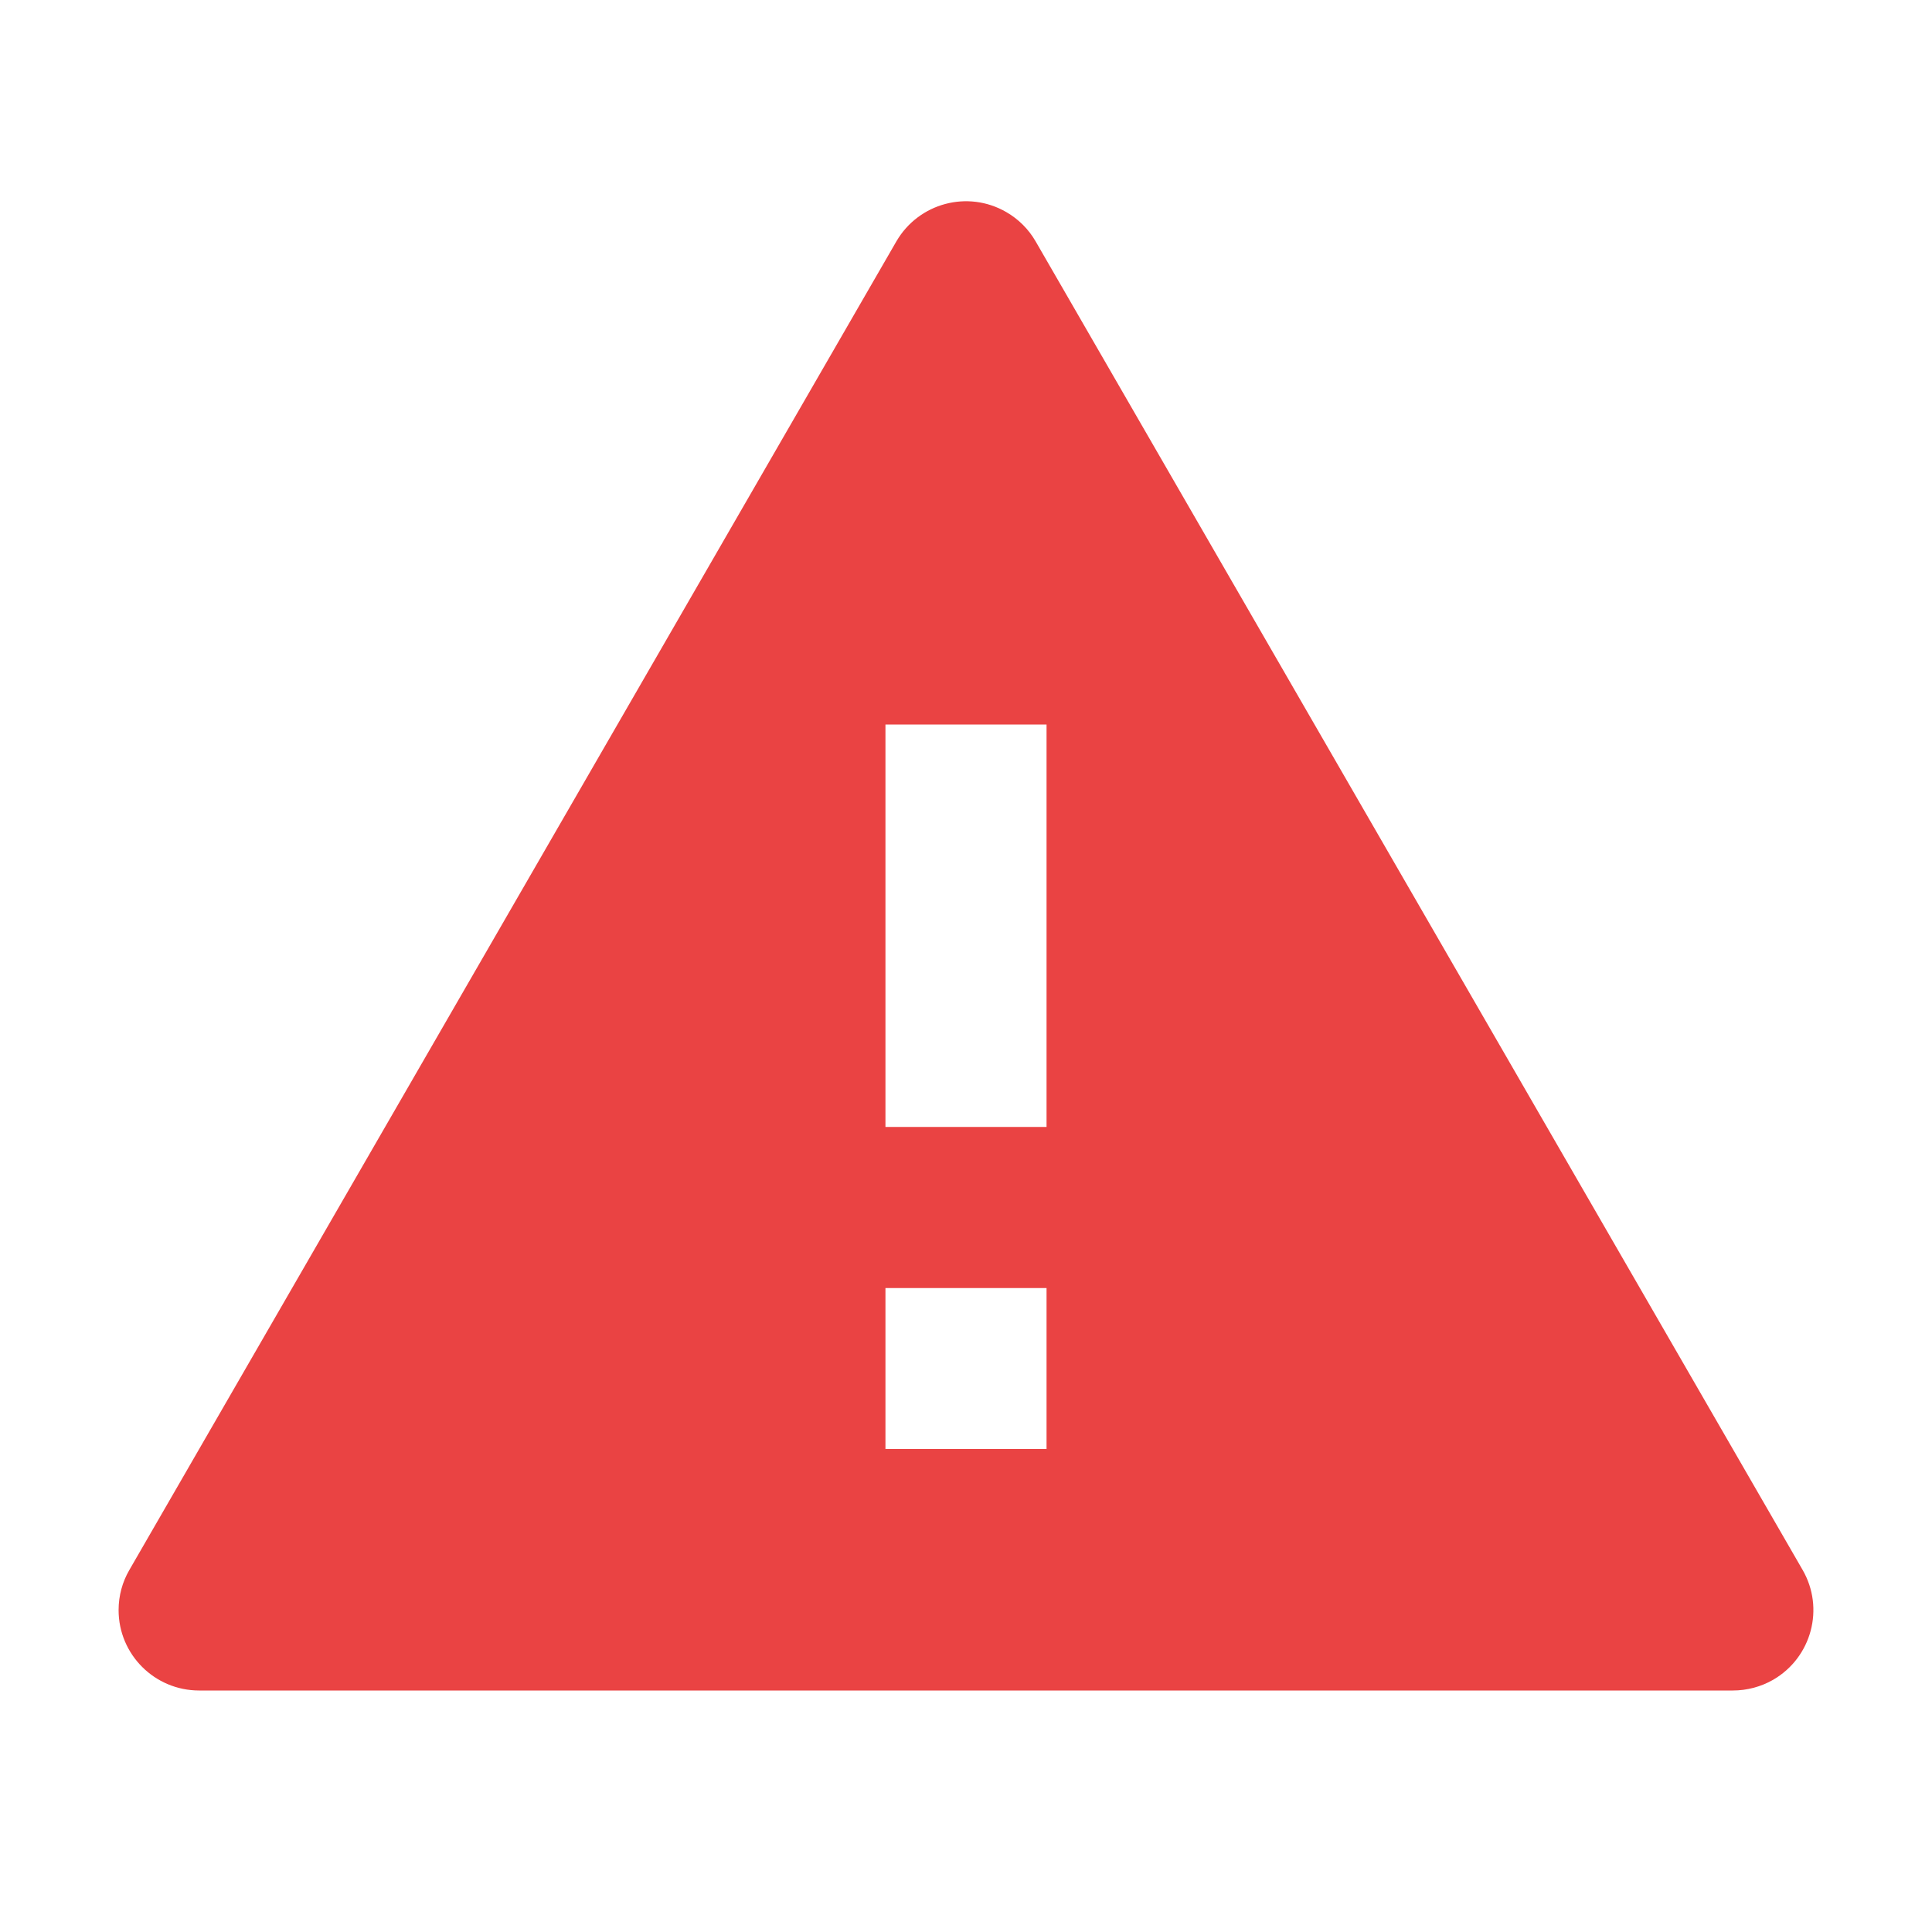 <svg width="13" height="13" viewBox="0 0 13 13" fill="none" xmlns="http://www.w3.org/2000/svg">
<path d="M6.969 1.625L12.129 10.563C12.279 10.822 12.19 11.153 11.931 11.303C11.849 11.35 11.755 11.375 11.66 11.375H1.34C1.041 11.375 0.798 11.133 0.798 10.834C0.798 10.738 0.823 10.645 0.871 10.563L6.031 1.625C6.181 1.366 6.512 1.277 6.771 1.427C6.853 1.474 6.922 1.543 6.969 1.625ZM5.958 8.667V9.75H7.042V8.667H5.958ZM5.958 4.875V7.583H7.042V4.875H5.958Z" fill="#EA4343"/>
</svg>
